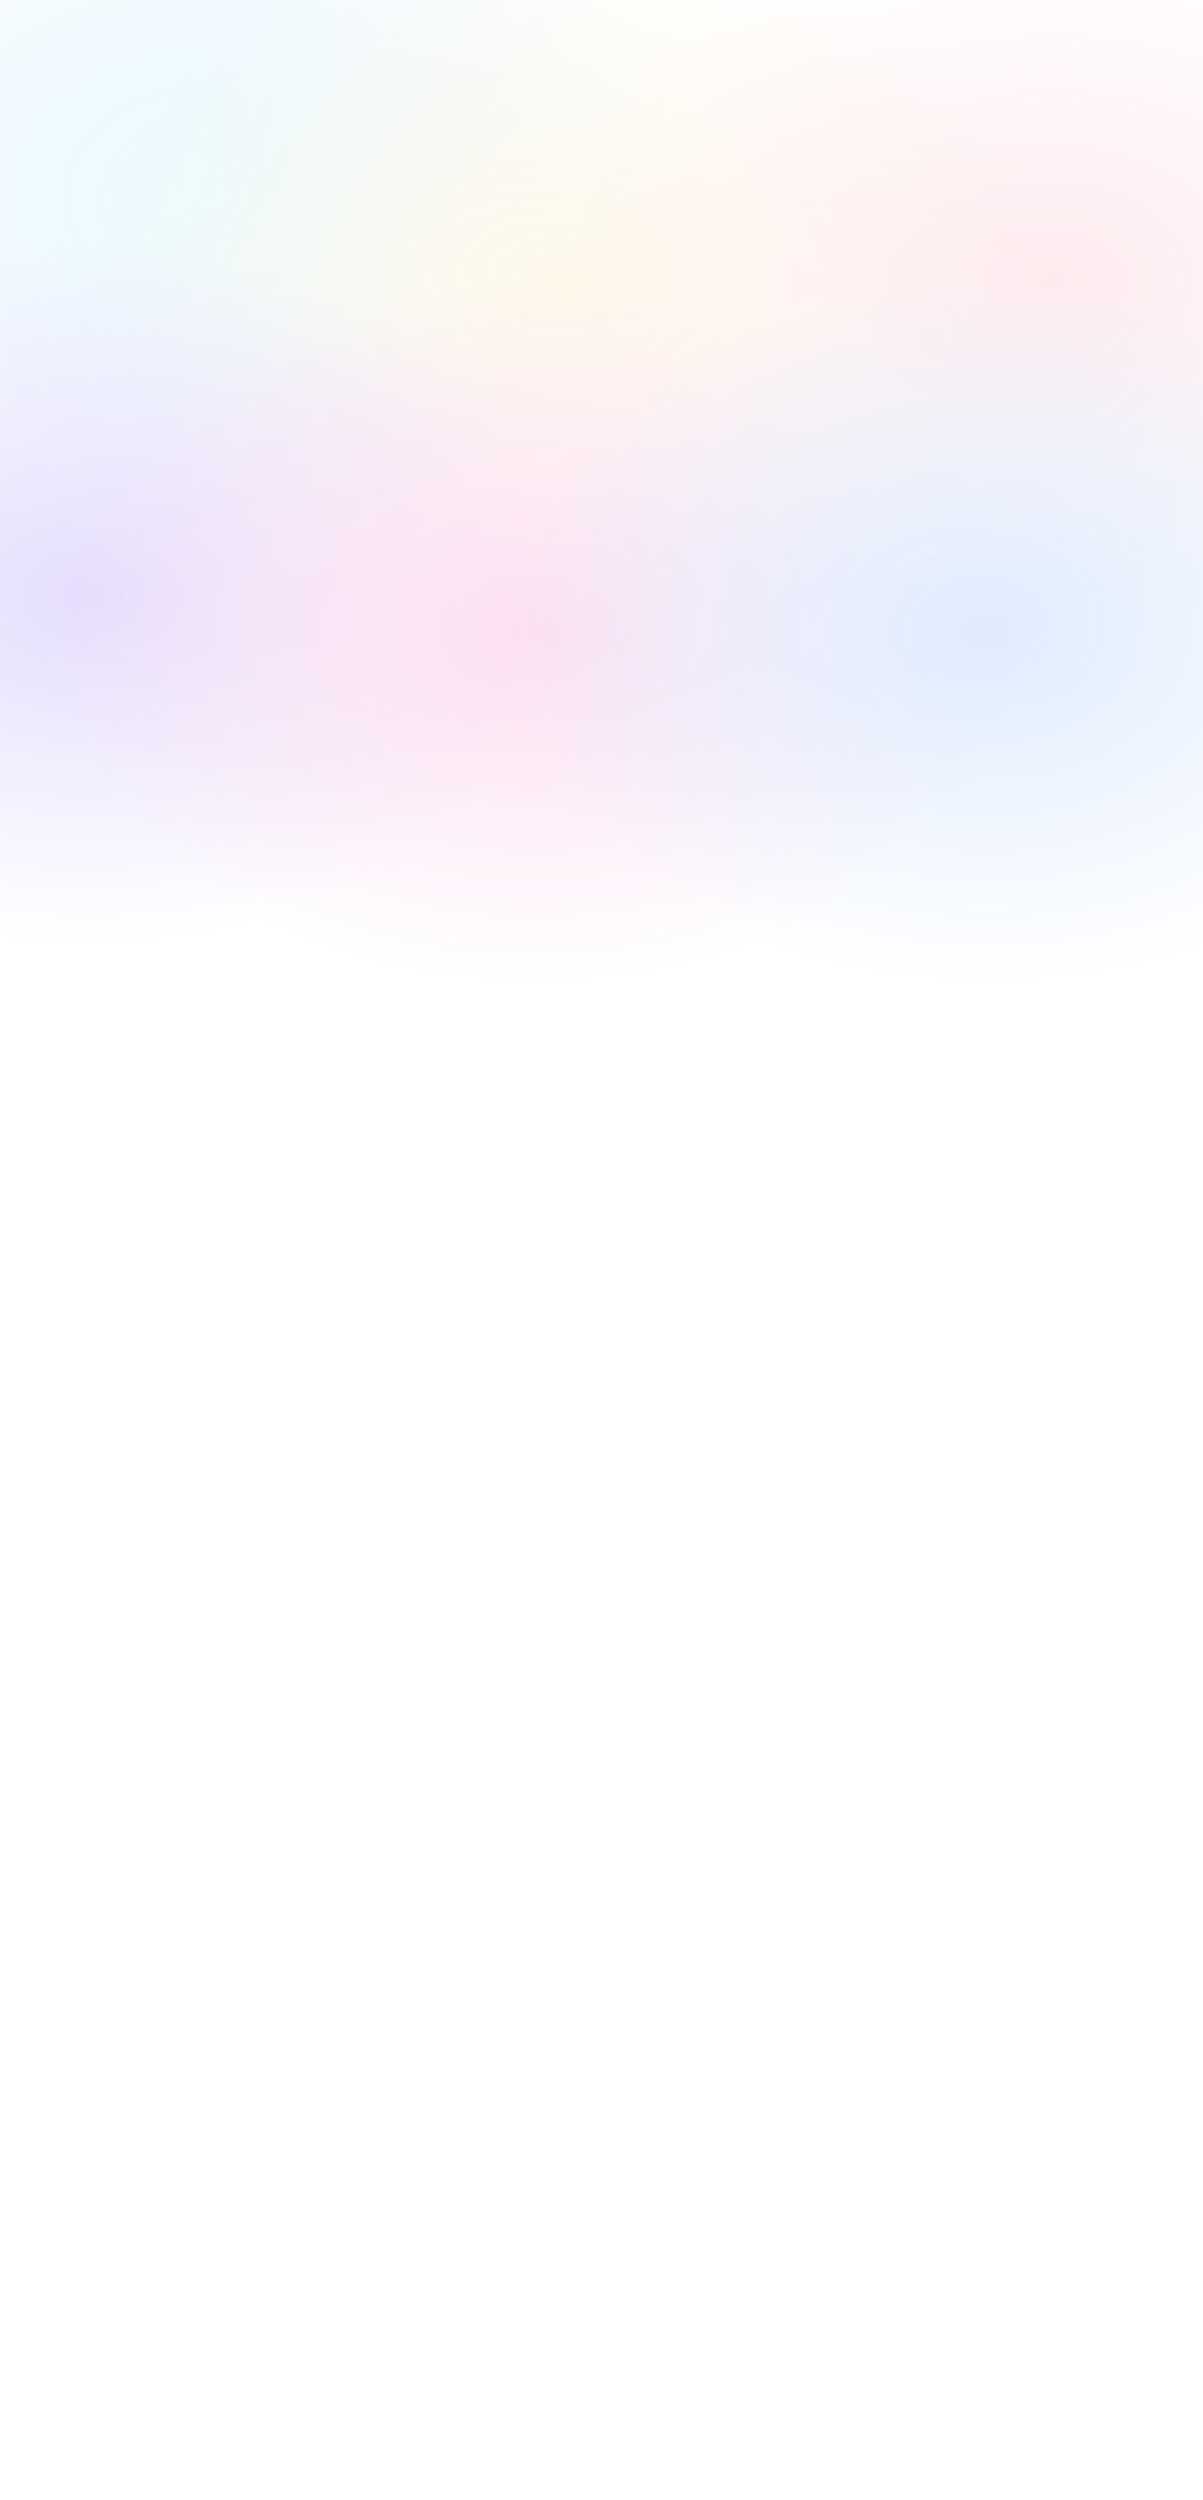     <svg width="1440" height="2992" viewBox="0 0 1440 2992" fill="none" xmlns="http://www.w3.org/2000/svg">
      <g clip-path="url(#clip0_447_21)">
      <rect width="1440" height="2992" fill="rgba(255,255,255,0)"></rect>
        <g opacity="0.15" filter="url(#filter0_f_447_21)">
          <ellipse cx="254.661" cy="231.681" rx="578.692" ry="420.681" fill="url(#paint0_radial_447_21)"/>
          <ellipse cx="681.497" cy="338.387" rx="578.692" ry="420.681" fill="url(#paint1_radial_447_21)"/>
          <ellipse cx="102.807" cy="711.875" rx="578.692" ry="420.681" fill="url(#paint2_radial_447_21)"/>
          <ellipse cx="640.453" cy="757.319" rx="578.692" ry="420.681" fill="url(#paint3_radial_447_21)"/>
          <ellipse cx="1260.19" cy="338.387" rx="578.692" ry="420.681" fill="url(#paint4_radial_447_21)"/>
          <ellipse cx="1182.21" cy="757.015" rx="578.692" ry="420.681" fill="url(#paint5_radial_447_21)"/>
        </g>
      </g>
      <defs>
        <filter id="filter0_f_447_21" x="-575.886" y="-289" width="2514.77" height="1567" filterUnits="userSpaceOnUse" color-interpolation-filters="sRGB">
        <feFlood flood-opacity="0" result="BackgroundImageFix"/>
        <feBlend mode="normal" in="SourceGraphic" in2="BackgroundImageFix" result="shape"/>
        <feGaussianBlur stdDeviation="50" result="effect1_foregroundBlur_447_21"/>
        </filter>
        <radialGradient id="paint0_radial_447_21" cx="0" cy="0" r="1" gradientUnits="userSpaceOnUse" gradientTransform="translate(254.661 231.681) rotate(90) scale(420.681 578.692)">
        <stop stop-color="#76E4FE"/>
        <stop offset="1" stop-color="#1F9EFB" stop-opacity="0"/>
        </radialGradient>
        <radialGradient id="paint1_radial_447_21" cx="0" cy="0" r="1" gradientUnits="userSpaceOnUse" gradientTransform="translate(681.497 338.387) rotate(90) scale(420.681 578.692)">
        <stop stop-color="#FAD374"/>
        <stop offset="1" stop-color="#F9CB76" stop-opacity="0"/>
        </radialGradient>
        <radialGradient id="paint2_radial_447_21" cx="0" cy="0" r="1" gradientUnits="userSpaceOnUse" gradientTransform="translate(102.807 711.875) rotate(90) scale(420.681 578.692)">
        <stop stop-color="#4F1FF2"/>
        <stop offset="1" stop-color="#4E23F2" stop-opacity="0"/>
        </radialGradient>
        <radialGradient id="paint3_radial_447_21" cx="0" cy="0" r="1" gradientUnits="userSpaceOnUse" gradientTransform="translate(640.453 757.319) rotate(90) scale(420.681 578.692)">
        <stop stop-color="#F02BA6"/>
        <stop offset="1" stop-color="#F024A9" stop-opacity="0"/>
        </radialGradient>
        <radialGradient id="paint4_radial_447_21" cx="0" cy="0" r="1" gradientUnits="userSpaceOnUse" gradientTransform="translate(1260.19 338.387) rotate(90) scale(420.681 578.692)">
        <stop stop-color="#F57690"/>
        <stop offset="1" stop-color="#F5818D" stop-opacity="0"/>
        </radialGradient>
        <radialGradient id="paint5_radial_447_21" cx="0" cy="0" r="1" gradientUnits="userSpaceOnUse" gradientTransform="translate(1182.21 757.015) rotate(90) scale(420.681 578.692)">
        <stop stop-color="#2B7DF8"/>
        <stop offset="1" stop-color="#2A80F9" stop-opacity="0"/>
        </radialGradient>
        <clipPath id="clip0_447_21">
        <rect width="1440" height="2992" fill="white"/>
        </clipPath>
      </defs>
    </svg>